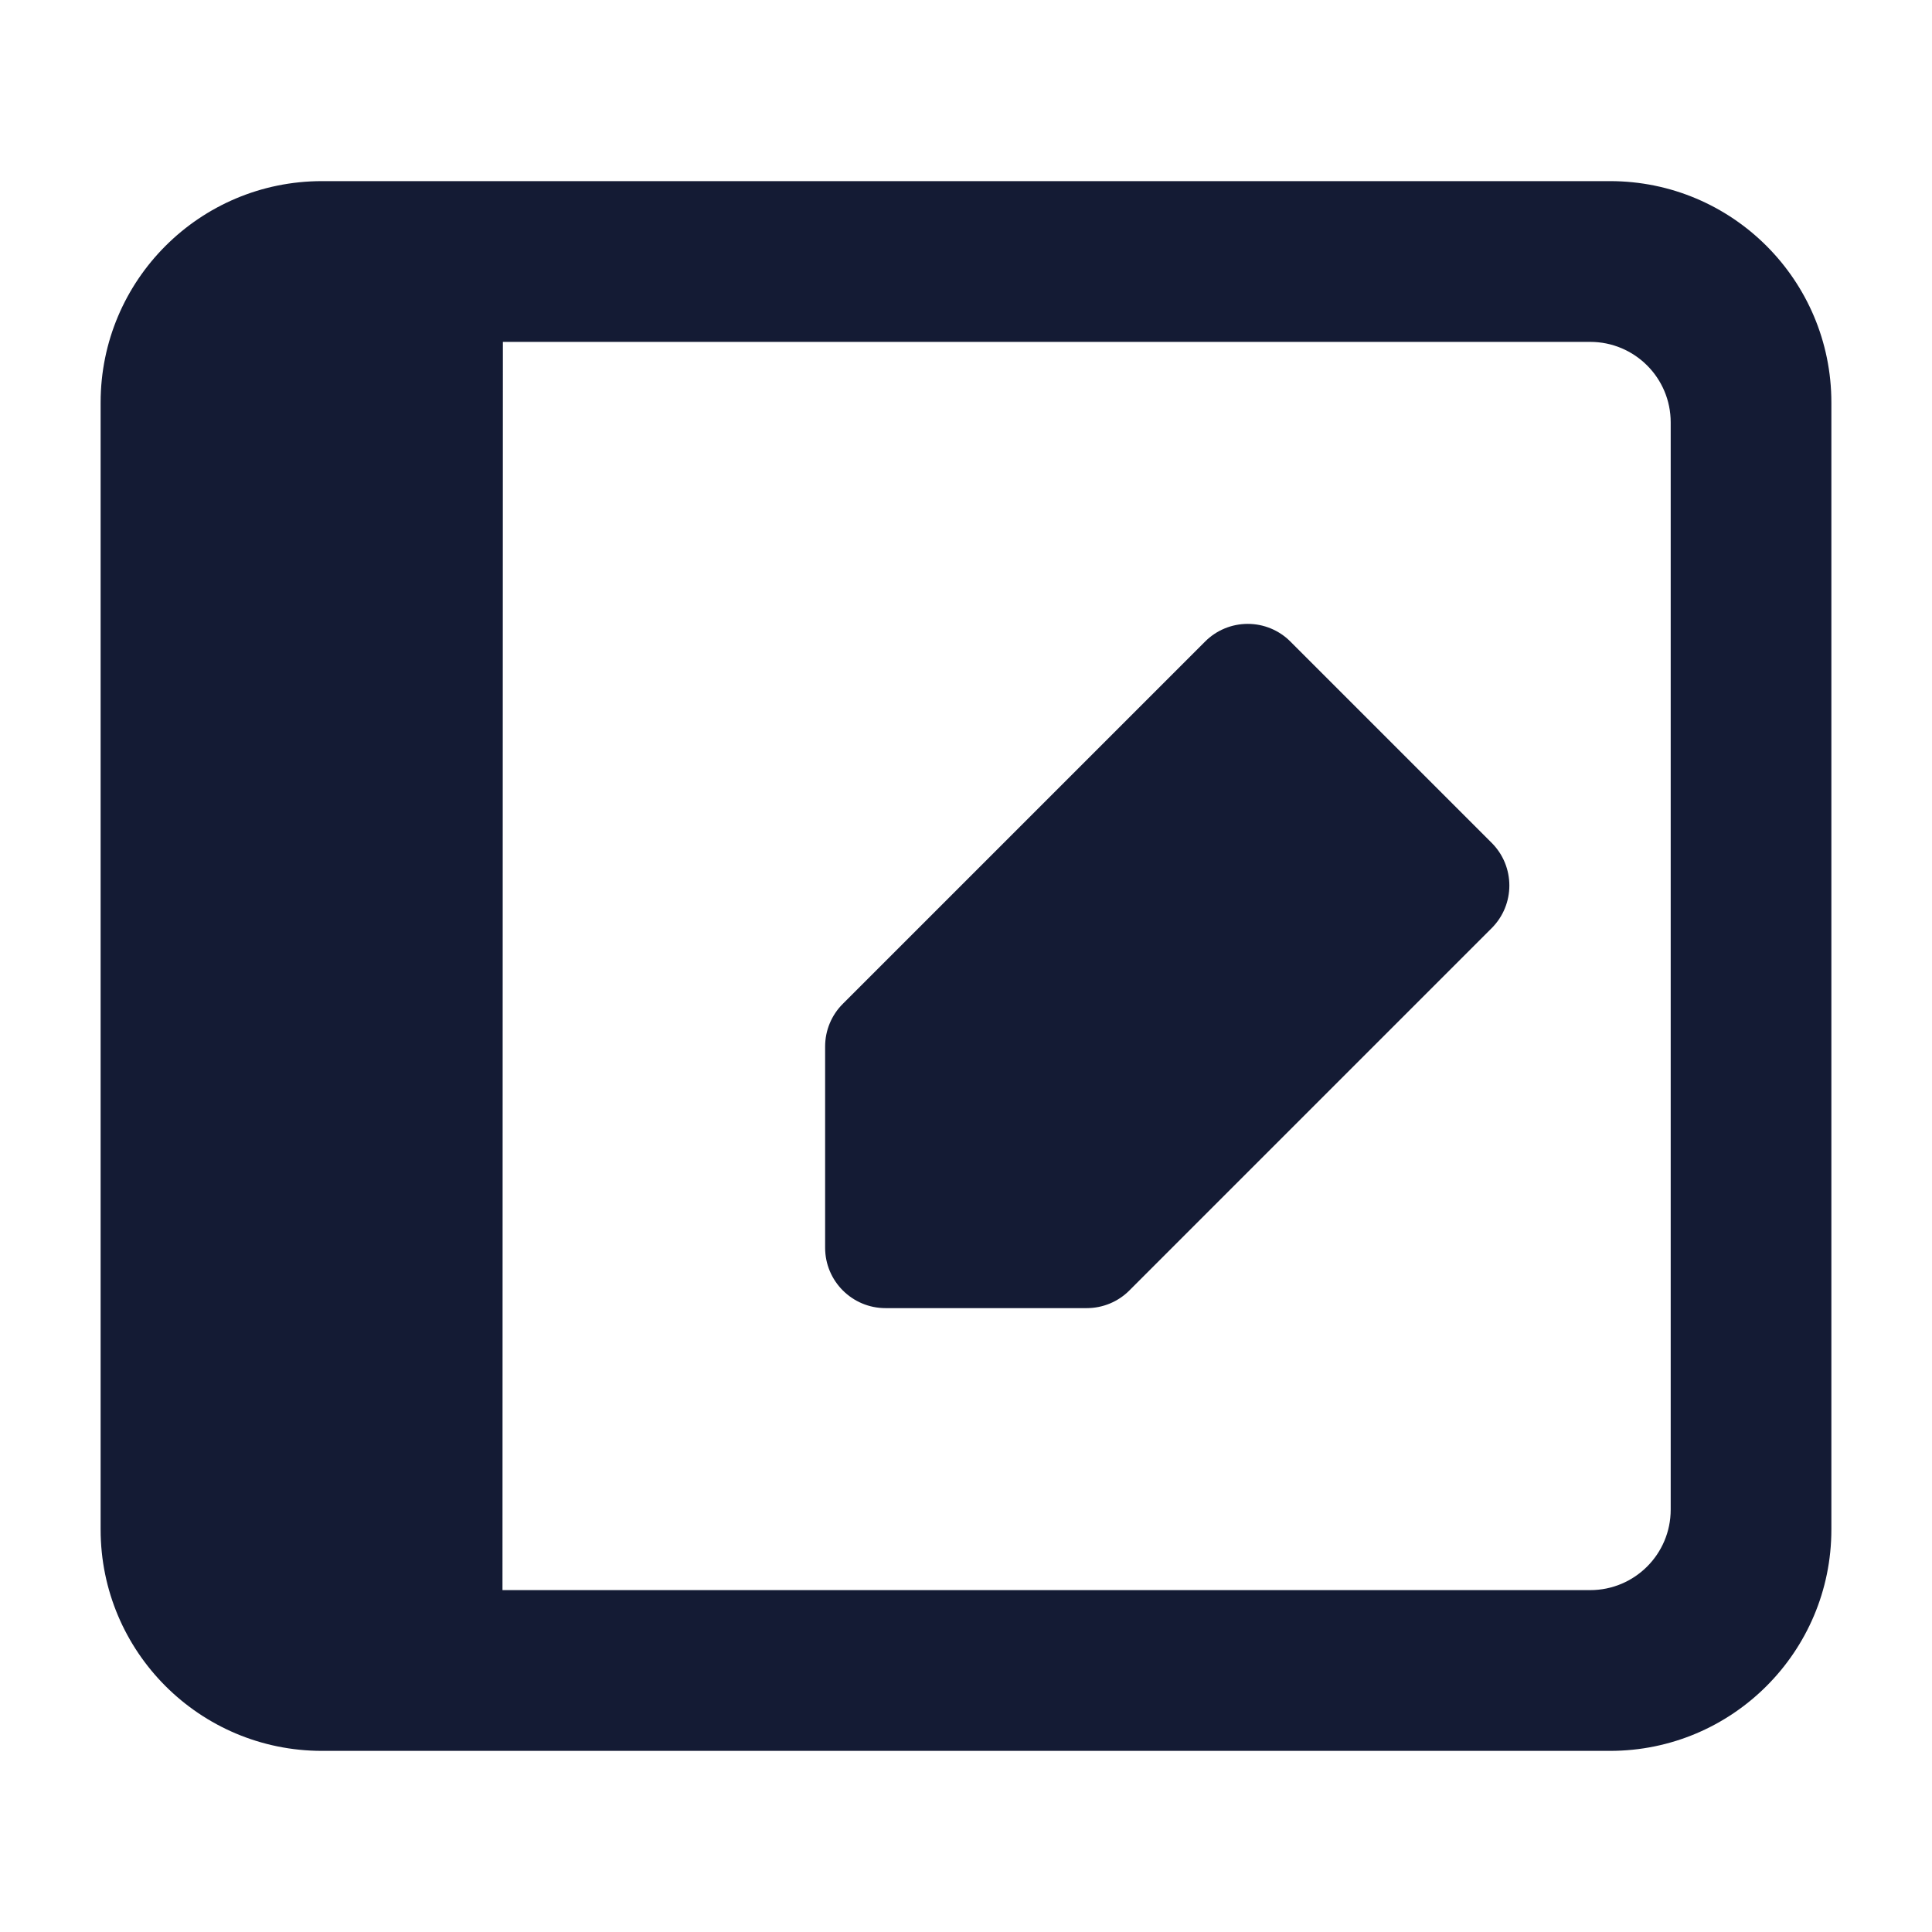 <svg width="24" height="24" viewBox="0 0 24 24" fill="none" xmlns="http://www.w3.org/2000/svg">
<path fill-rule="evenodd" clip-rule="evenodd" d="M22.75 19V5C22.75 3.481 21.519 2.25 20 2.25H4C2.481 2.25 1.25 3.481 1.25 5V19C1.25 20.519 2.481 21.75 4 21.75H20C21.519 21.75 22.75 20.519 22.75 19ZM6.247 4.247H19.754C20.307 4.247 20.754 4.695 20.754 5.247V18.753C20.754 19.305 20.307 19.753 19.754 19.753H6.242L6.247 4.247Z" fill="#141B34"/>
<path fill-rule="evenodd" clip-rule="evenodd" d="M15.5 7.75C15.699 7.75 15.89 7.829 16.03 7.97L18.53 10.47C18.823 10.763 18.823 11.237 18.53 11.53L14.03 16.03C13.89 16.171 13.699 16.25 13.5 16.25H11C10.586 16.25 10.25 15.914 10.25 15.5V13C10.25 12.801 10.329 12.61 10.47 12.47L14.97 7.97C15.11 7.829 15.301 7.75 15.5 7.75Z" fill="#141B34"/>
</svg>
